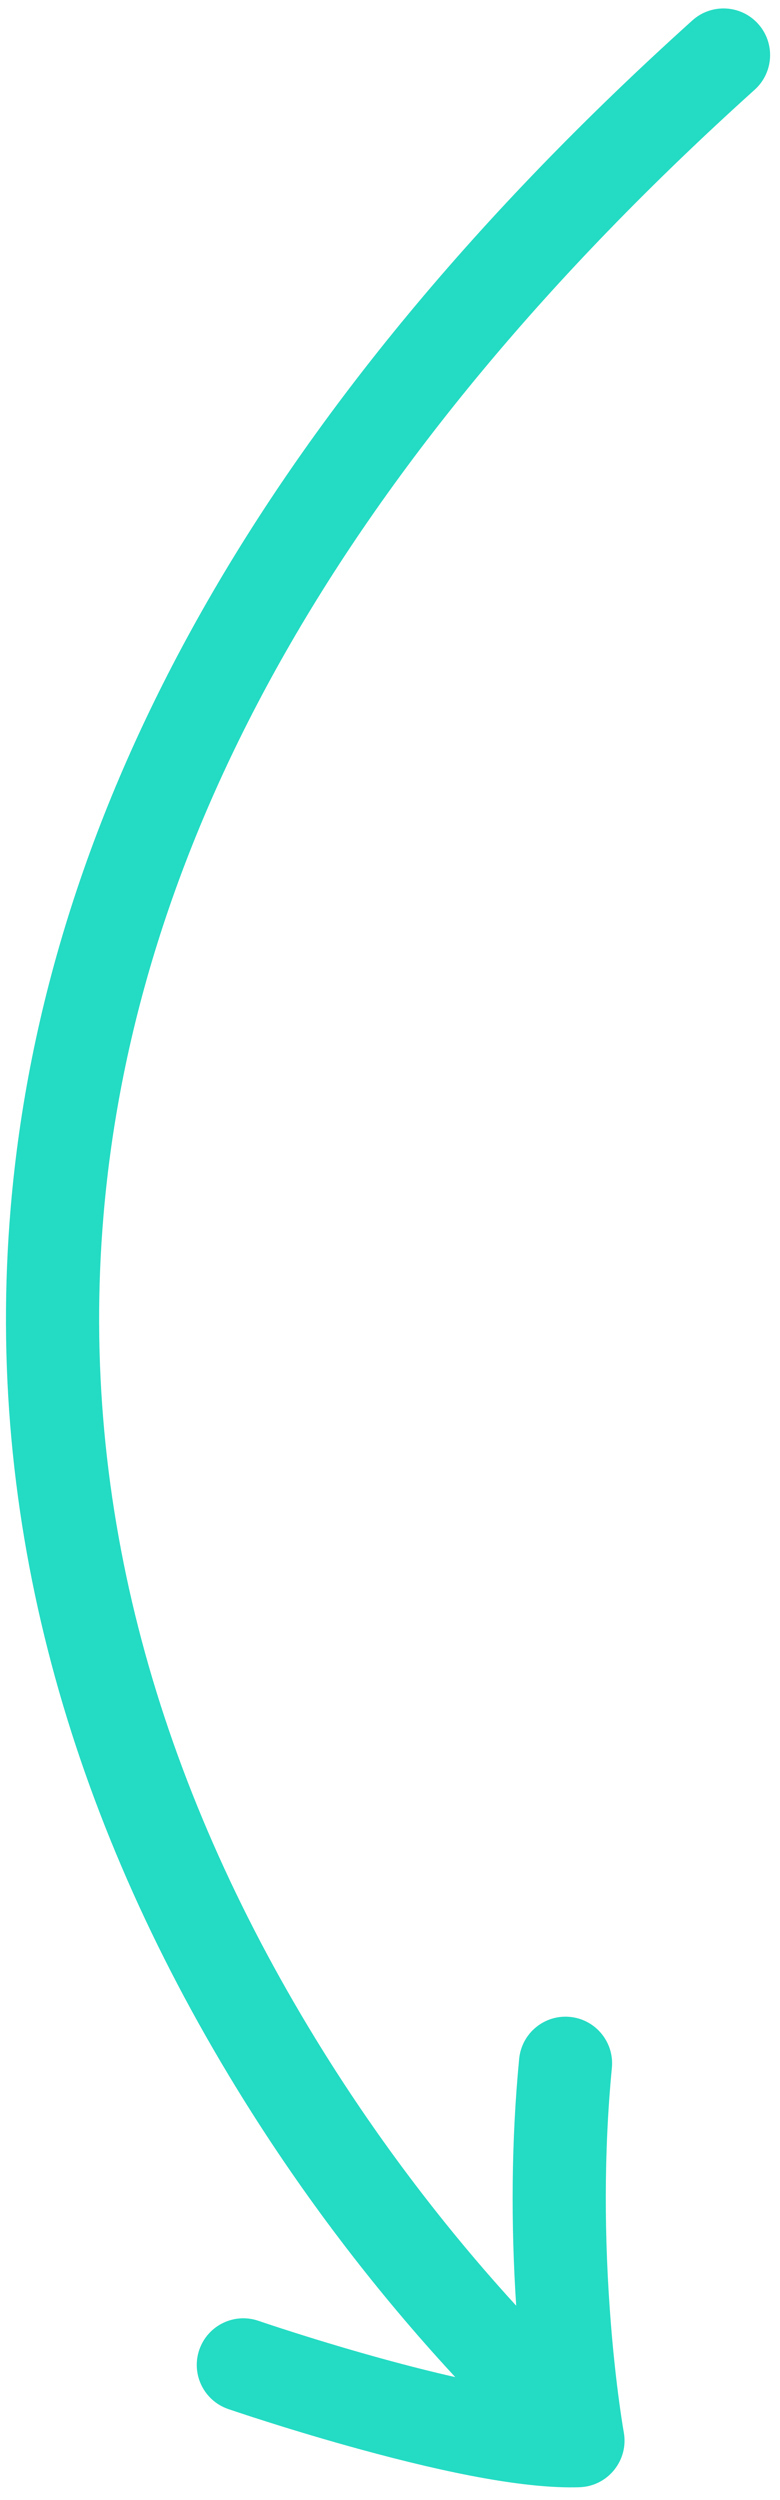 <?xml version="1.0" encoding="UTF-8"?>
<svg width="139px" height="445px" viewBox="0 0 139 445" version="1.1" xmlns="http://www.w3.org/2000/svg" xmlns:xlink="http://www.w3.org/1999/xlink">
    <!-- Generator: Sketch 52.5 (67469) - http://www.bohemiancoding.com/sketch -->
    <title>Slice</title>
    <desc>Created with Sketch.</desc>
    <g id="Page-1" stroke="none" stroke-width="1" fill="none" fill-rule="evenodd">
        <path d="M261.137,263.394 C260.626,262.774 260.105,262.148 259.574,261.516 C248.084,247.823 234.53,234.118 219.016,221.336 C178.117,187.637 131.297,166.414 79.111,163.555 C12.298,159.895 -59.296,186.724 -135.402,250.585 C-138.914,253.531 -144.149,253.073 -147.096,249.562 C-150.042,246.05 -149.584,240.815 -146.073,237.868 C-66.887,171.424 8.759,143.076 80.019,146.98 C136.095,150.052 186.134,172.734 229.572,208.525 C245.917,221.992 260.178,236.412 272.29,250.845 C273.305,252.055 274.288,253.245 275.239,254.413 C274.903,250.354 274.43,245.963 273.833,241.314 C273.122,235.777 272.285,230.258 271.399,225.022 C271.089,223.191 270.796,221.528 270.528,220.066 C270.435,219.558 270.353,219.112 270.281,218.732 C270.242,218.525 270.242,218.525 270.217,218.394 C270.207,218.344 270.207,218.344 270.201,218.313 L270.198,218.295 C269.324,213.792 272.265,209.436 276.765,208.564 C281.265,207.691 285.621,210.631 286.494,215.132 L286.496,215.144 L286.501,215.172 C286.509,215.213 286.509,215.213 286.521,215.274 C286.55,215.426 286.55,215.426 286.593,215.654 C286.67,216.064 286.759,216.54 286.858,217.08 C287.138,218.612 287.444,220.347 287.766,222.253 C288.687,227.693 289.556,233.426 290.298,239.199 C292.476,256.157 293.152,269.906 291.57,279.052 C290.706,284.047 285.604,287.107 280.79,285.519 C280.607,285.458 280.201,285.328 279.583,285.138 C278.522,284.812 277.274,284.444 275.851,284.041 C271.751,282.883 267.094,281.697 261.977,280.555 C247.357,277.293 232.04,275.051 216.825,274.387 C212.246,274.187 208.695,270.312 208.895,265.733 C209.095,261.153 212.97,257.603 217.549,257.802 C232.273,258.445 246.982,260.454 261.137,263.394 Z" id="Combined-Shape" fill="#24DBC3" fill-rule="nonzero" transform="translate(71.7, 216.284) scale(1, -1) rotate(-98) translate(-71.7, -216.284) "></path>
    </g>
</svg>